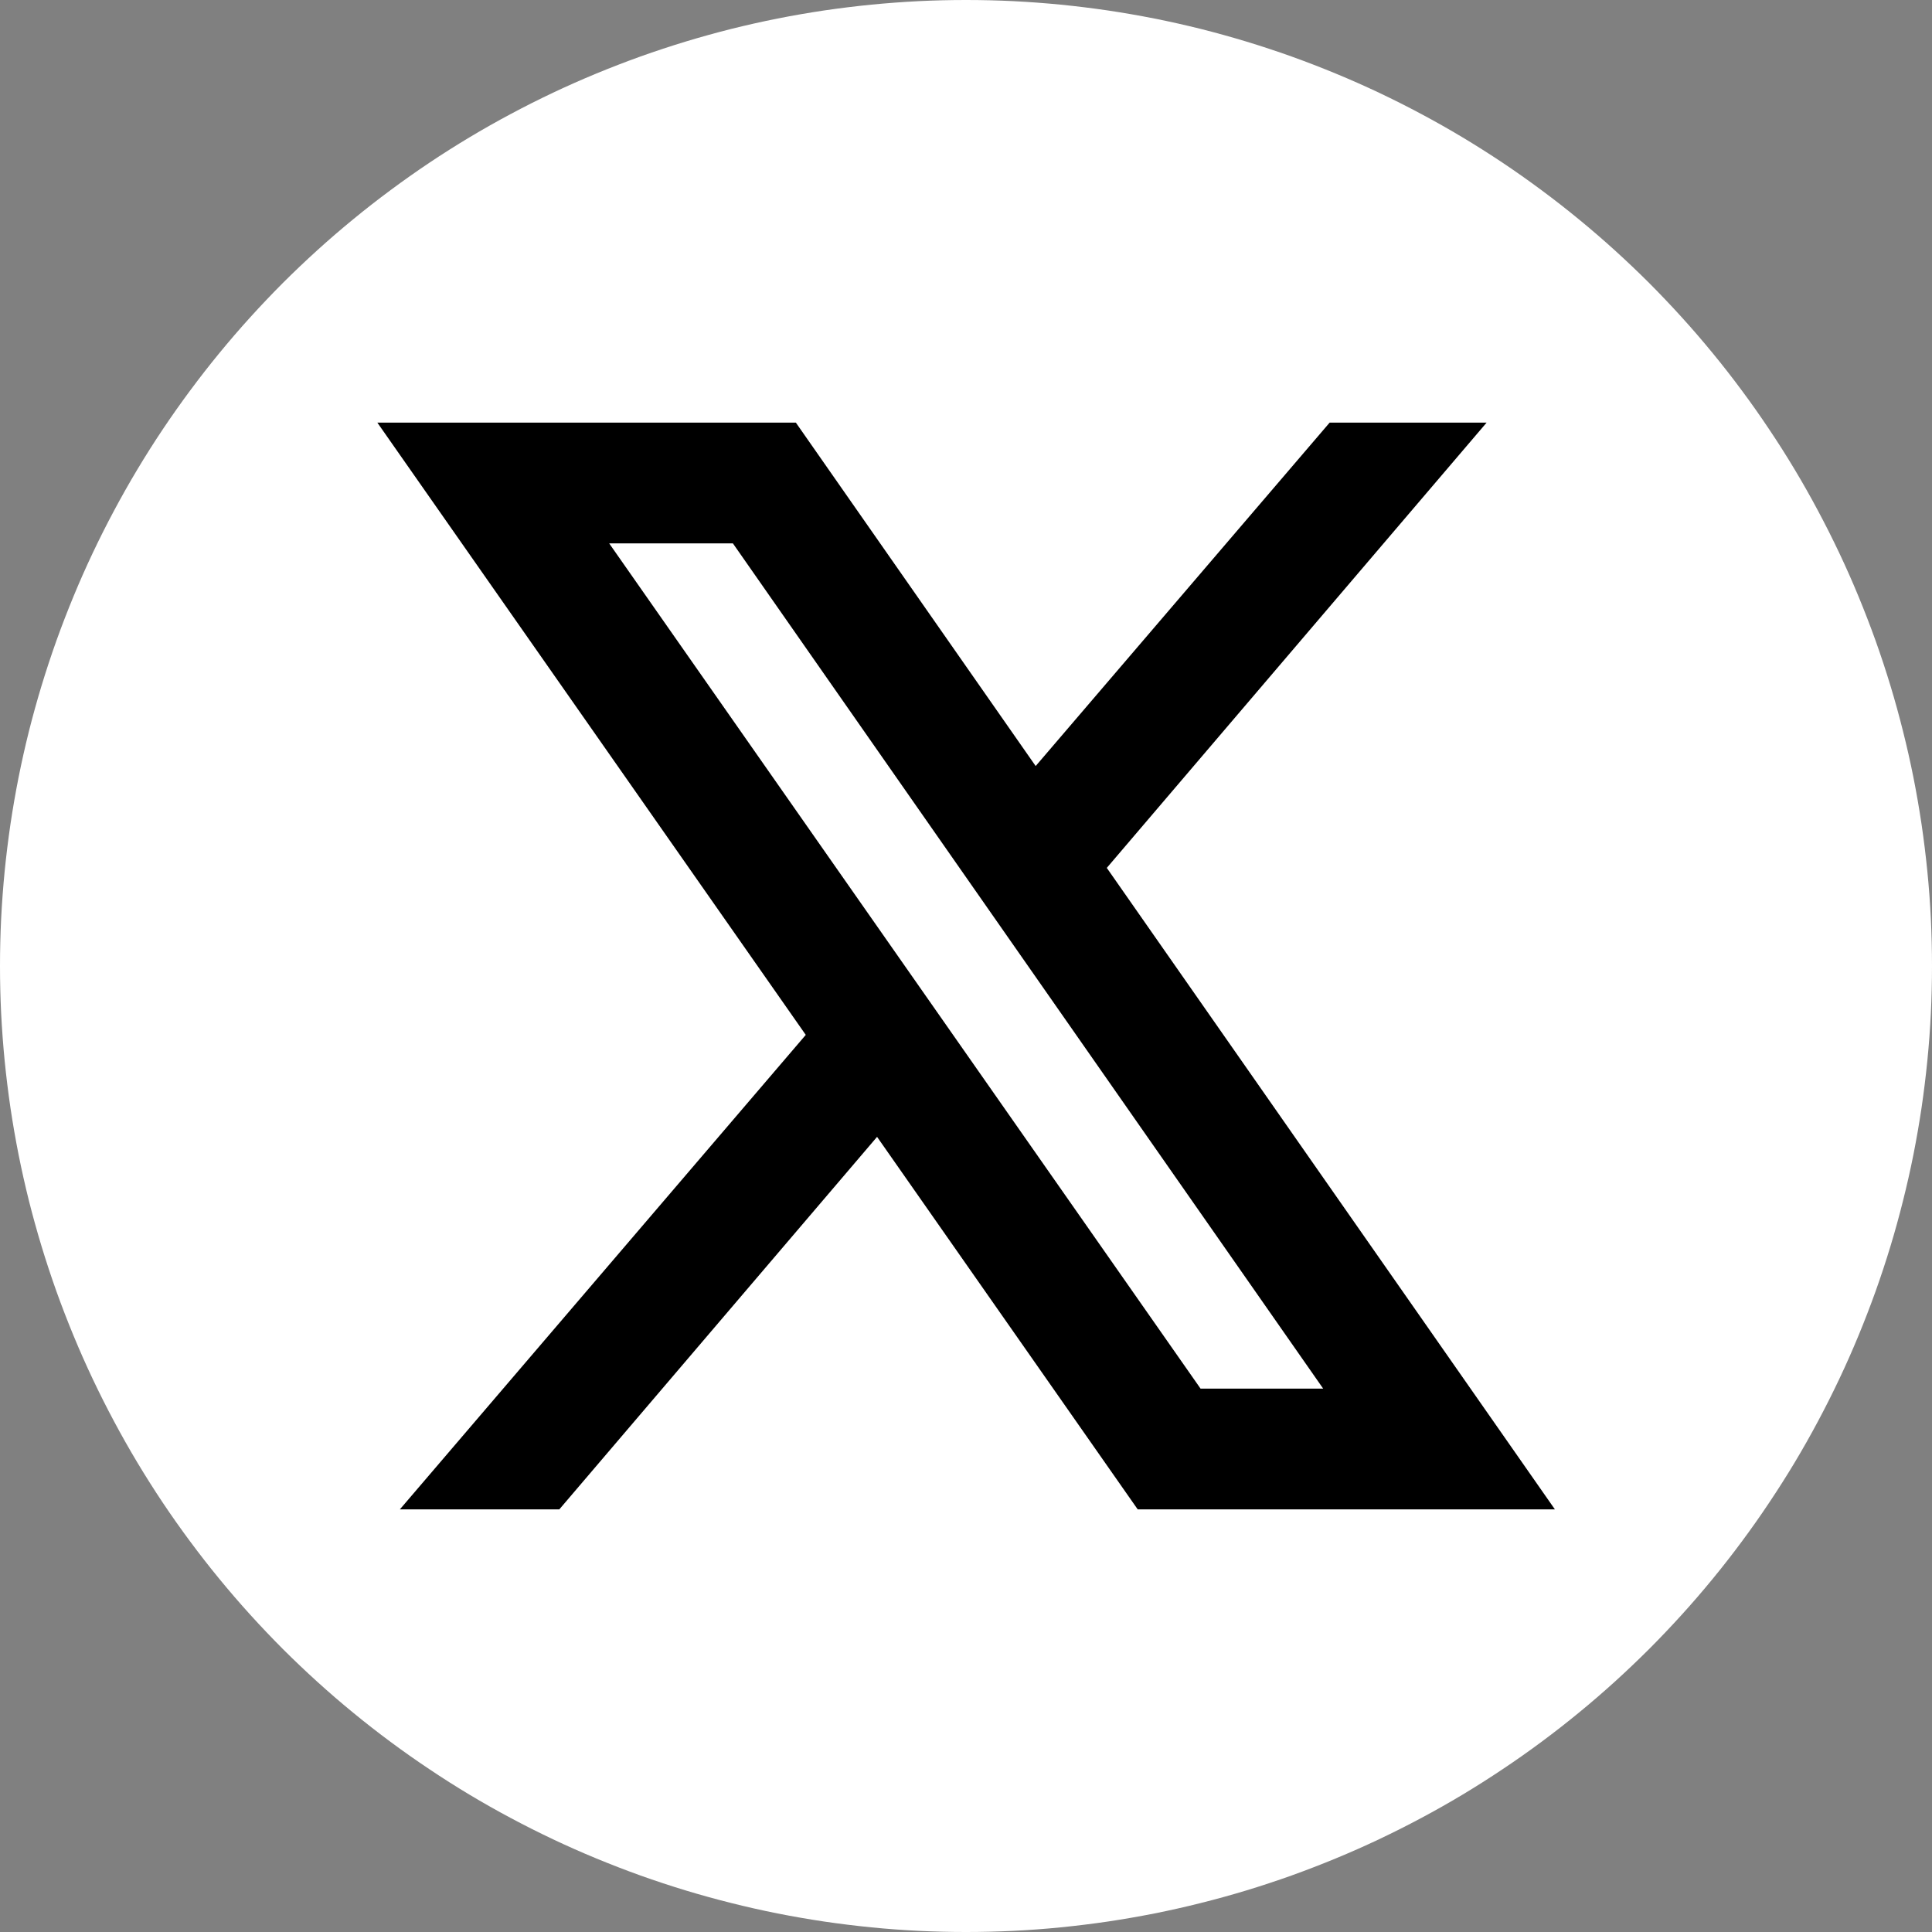 <svg xmlns="http://www.w3.org/2000/svg" xmlns:xlink="http://www.w3.org/1999/xlink" fill="none" version="1.1" width="32" height="32" viewBox="0 0 32 32"><rect x="0" y="0" width="32" height="32" fill="#808080" stroke="none"/><g><g><path d="M32,16Q32,16.393,31.981,16.785Q31.962,17.177,31.923,17.568Q31.884,17.959,31.827,18.348Q31.769,18.736,31.693,19.121Q31.616,19.507,31.52,19.888Q31.425,20.269,31.311,20.645Q31.197,21.02,31.065,21.39Q30.932,21.76,30.782,22.123Q30.632,22.486,30.464,22.841Q30.296,23.196,30.111,23.542Q29.926,23.889,29.724,24.226Q29.522,24.562,29.303,24.889Q29.085,25.216,28.851,25.531Q28.617,25.847,28.368,26.15Q28.119,26.454,27.855,26.745Q27.591,27.036,27.314,27.314Q27.036,27.591,26.745,27.855Q26.454,28.119,26.15,28.368Q25.847,28.617,25.531,28.851Q25.216,29.085,24.889,29.303Q24.562,29.522,24.226,29.724Q23.889,29.926,23.542,30.111Q23.196,30.296,22.841,30.464Q22.486,30.632,22.123,30.782Q21.76,30.932,21.39,31.065Q21.02,31.197,20.645,31.311Q20.269,31.425,19.888,31.52Q19.507,31.616,19.121,31.693Q18.736,31.769,18.348,31.827Q17.959,31.884,17.568,31.923Q17.177,31.962,16.785,31.981Q16.393,32,16,32Q15.607,32,15.215,31.981Q14.823,31.962,14.432,31.923Q14.041,31.884,13.652,31.827Q13.264,31.769,12.879,31.693Q12.493,31.616,12.112,31.52Q11.731,31.425,11.355,31.311Q10.98,31.197,10.61,31.065Q10.24,30.932,9.877,30.782Q9.514,30.632,9.159,30.464Q8.804,30.296,8.458,30.111Q8.111,29.926,7.774,29.724Q7.437,29.522,7.111,29.303Q6.784,29.085,6.469,28.851Q6.153,28.617,5.85,28.368Q5.546,28.119,5.255,27.855Q4.964,27.591,4.686,27.314Q4.409,27.036,4.145,26.745Q3.881,26.454,3.632,26.15Q3.383,25.847,3.149,25.531Q2.915,25.216,2.696,24.889Q2.478,24.562,2.276,24.226Q2.074,23.889,1.889,23.542Q1.704,23.196,1.536,22.841Q1.368,22.486,1.218,22.123Q1.068,21.76,0.935,21.39Q0.803,21.02,0.689,20.645Q0.575,20.269,0.479,19.888Q0.384,19.507,0.307,19.121Q0.231,18.736,0.173,18.348Q0.116,17.959,0.077,17.568Q0.039,17.177,0.019,16.785Q0,16.393,0,16Q0,15.607,0.019,15.215Q0.039,14.823,0.077,14.432Q0.116,14.041,0.173,13.652Q0.231,13.264,0.307,12.879Q0.384,12.493,0.479,12.112Q0.575,11.731,0.689,11.355Q0.803,10.98,0.935,10.61Q1.068,10.24,1.218,9.877Q1.368,9.514,1.536,9.159Q1.704,8.804,1.889,8.458Q2.074,8.111,2.276,7.774Q2.478,7.437,2.696,7.111Q2.915,6.784,3.149,6.469Q3.383,6.153,3.632,5.85Q3.881,5.546,4.145,5.255Q4.409,4.964,4.686,4.686Q4.964,4.409,5.255,4.145Q5.546,3.881,5.85,3.632Q6.153,3.383,6.469,3.149Q6.784,2.915,7.111,2.696Q7.437,2.478,7.774,2.276Q8.111,2.074,8.458,1.889Q8.804,1.704,9.159,1.536Q9.514,1.368,9.877,1.218Q10.24,1.068,10.61,0.935Q10.98,0.803,11.355,0.689Q11.731,0.575,12.112,0.479Q12.493,0.384,12.879,0.307Q13.264,0.231,13.652,0.173Q14.041,0.116,14.432,0.077Q14.823,0.039,15.215,0.019Q15.607,0,16,0Q16.393,0,16.785,0.019Q17.177,0.039,17.568,0.077Q17.959,0.116,18.348,0.173Q18.736,0.231,19.121,0.307Q19.507,0.384,19.888,0.479Q20.269,0.575,20.645,0.689Q21.02,0.803,21.39,0.935Q21.76,1.068,22.123,1.218Q22.486,1.368,22.841,1.536Q23.196,1.704,23.542,1.889Q23.889,2.074,24.226,2.276Q24.562,2.478,24.889,2.696Q25.216,2.915,25.531,3.149Q25.847,3.383,26.15,3.632Q26.454,3.881,26.745,4.145Q27.036,4.409,27.314,4.686Q27.591,4.964,27.855,5.255Q28.119,5.546,28.368,5.85Q28.617,6.153,28.851,6.469Q29.085,6.784,29.303,7.111Q29.522,7.437,29.724,7.774Q29.926,8.111,30.111,8.458Q30.296,8.804,30.464,9.159Q30.632,9.514,30.782,9.877Q30.932,10.24,31.065,10.61Q31.197,10.98,31.311,11.355Q31.425,11.731,31.52,12.112Q31.616,12.493,31.693,12.879Q31.769,13.264,31.827,13.652Q31.884,14.041,31.923,14.432Q31.962,14.823,31.981,15.215Q32,15.607,32,16Z" fill="#FFFFFF" fill-opacity="1"/></g><g><path d="M6.25,7L13.346,17.141L6.623,25L9.264,25L14.527,18.83L18.844,25L25.754,25L18.332,14.375L24.623,7L22.023,7L17.154,12.688L13.182,7L6.25,7ZM10.09,9L12.139,9L21.916,23L19.885,23L10.09,9Z" fill="#000000" fill-opacity="1"/></g></g></svg>